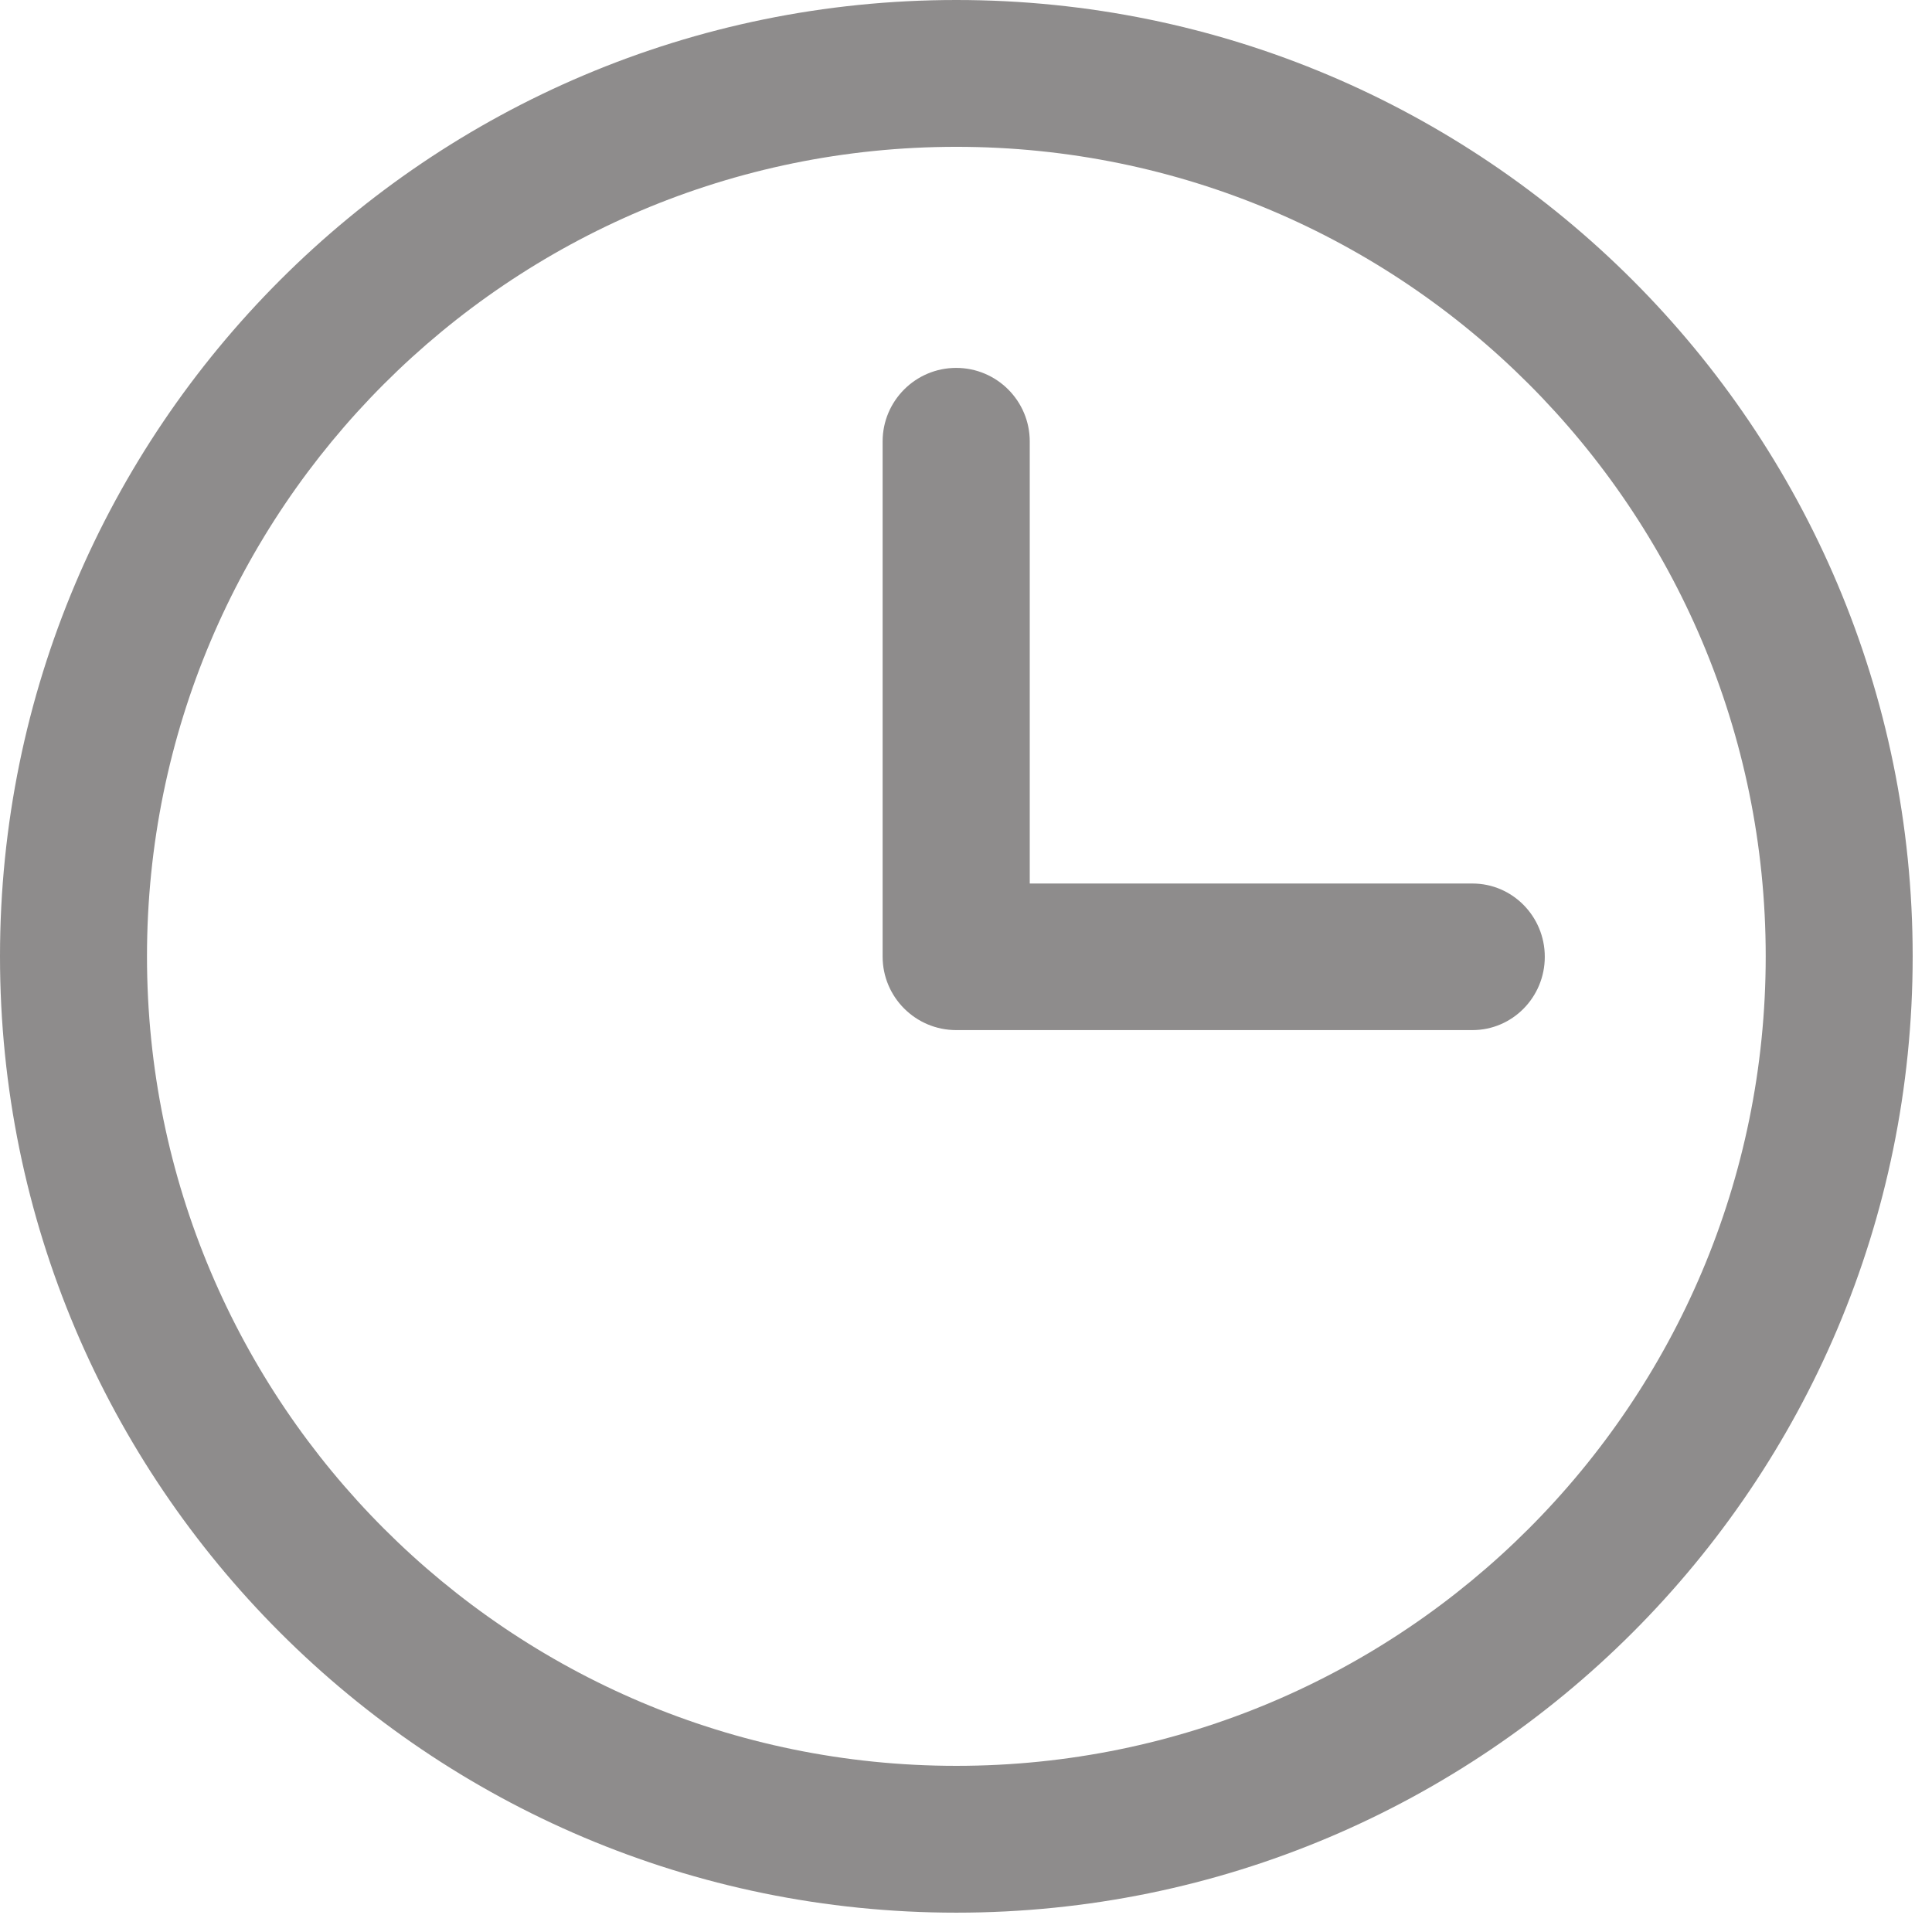 <?xml version="1.0" ?><!DOCTYPE svg  PUBLIC '-//W3C//DTD SVG 1.1//EN'  'http://www.w3.org/Graphics/SVG/1.1/DTD/svg11.dtd'><svg fill="#8e8c8c" enable-background="new 0 0 141.732 141.732" height="141.732px" id="Livello_1" version="1.1" viewBox="0 0 141.732 141.732" width="141.732px" xml:space="preserve" xmlns="http://www.w3.org/2000/svg" xmlns:xlink="http://www.w3.org/1999/xlink"><g id="Livello_5"><path d="M113.326,70.191c0-2.97-2.377-5.376-5.307-5.376H75.543V32.387v-0.001c0-2.98-2.418-5.397-5.396-5.397   c-2.98,0-5.398,2.417-5.398,5.397V70.17c0,2.981,2.418,5.398,5.398,5.398h37.875C110.949,75.568,113.326,73.161,113.326,70.191    M129.533,70.157c0,32.798-26.584,59.386-59.375,59.386c-32.793,0-59.375-26.588-59.375-59.386s26.582-59.386,59.375-59.386   C102.949,10.771,129.533,37.359,129.533,70.157 M140.314,70.157C140.314,31.41,108.904,0,70.158,0C31.41,0,0,31.41,0,70.157   s31.41,70.157,70.158,70.157C108.904,140.314,140.314,108.904,140.314,70.157"/></g><g id="Livello_1_1_"/></svg>